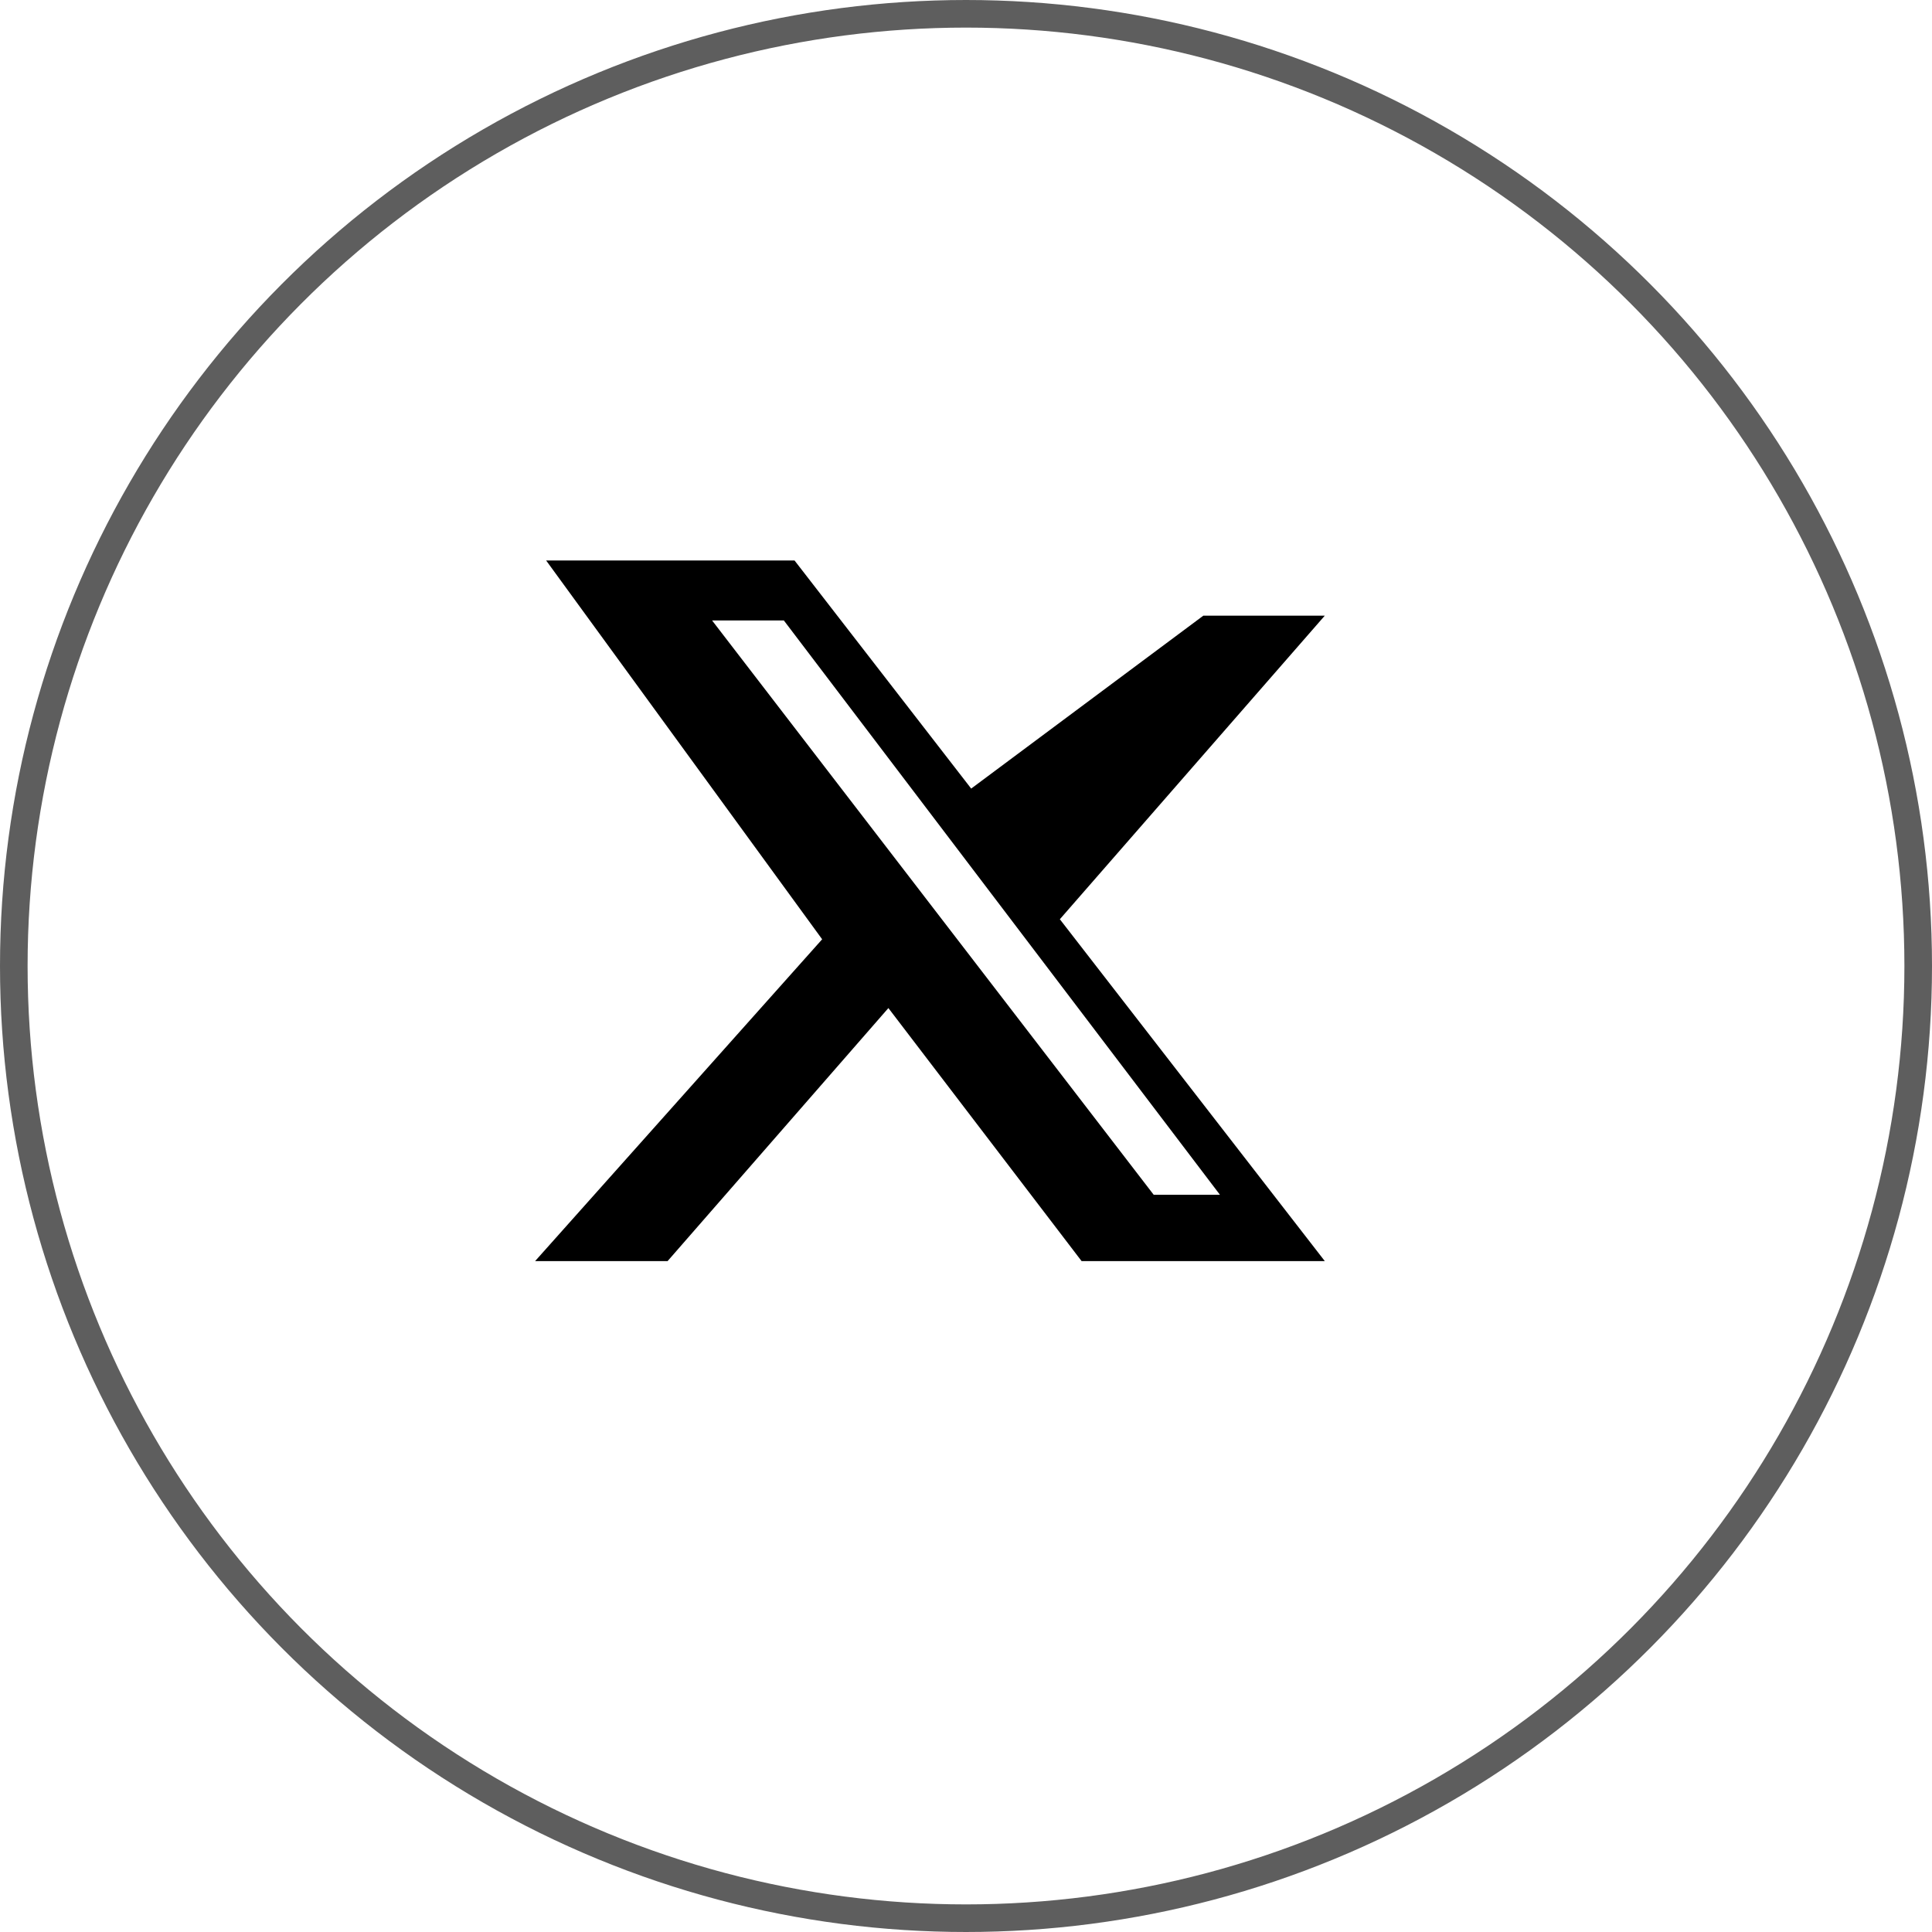 <svg width="35" height="35" viewBox="0 0 35 35" fill="none" xmlns="http://www.w3.org/2000/svg">
<path d="M21.8 11.153h2.2l-4.8 5.5L24 22.846h-4.406l-3.5-4.584-4 4.584h-2.4l5.2-5.83-5-6.862h4.5l3.2 4.132zM20.9 21.644h1.2l-7.9-10.404h-1.3z" fill="black"/>
<circle cx="17.5" cy="17.5" r="17.25" stroke="#5E5E5E" stroke-width="0.5"/>
</svg>